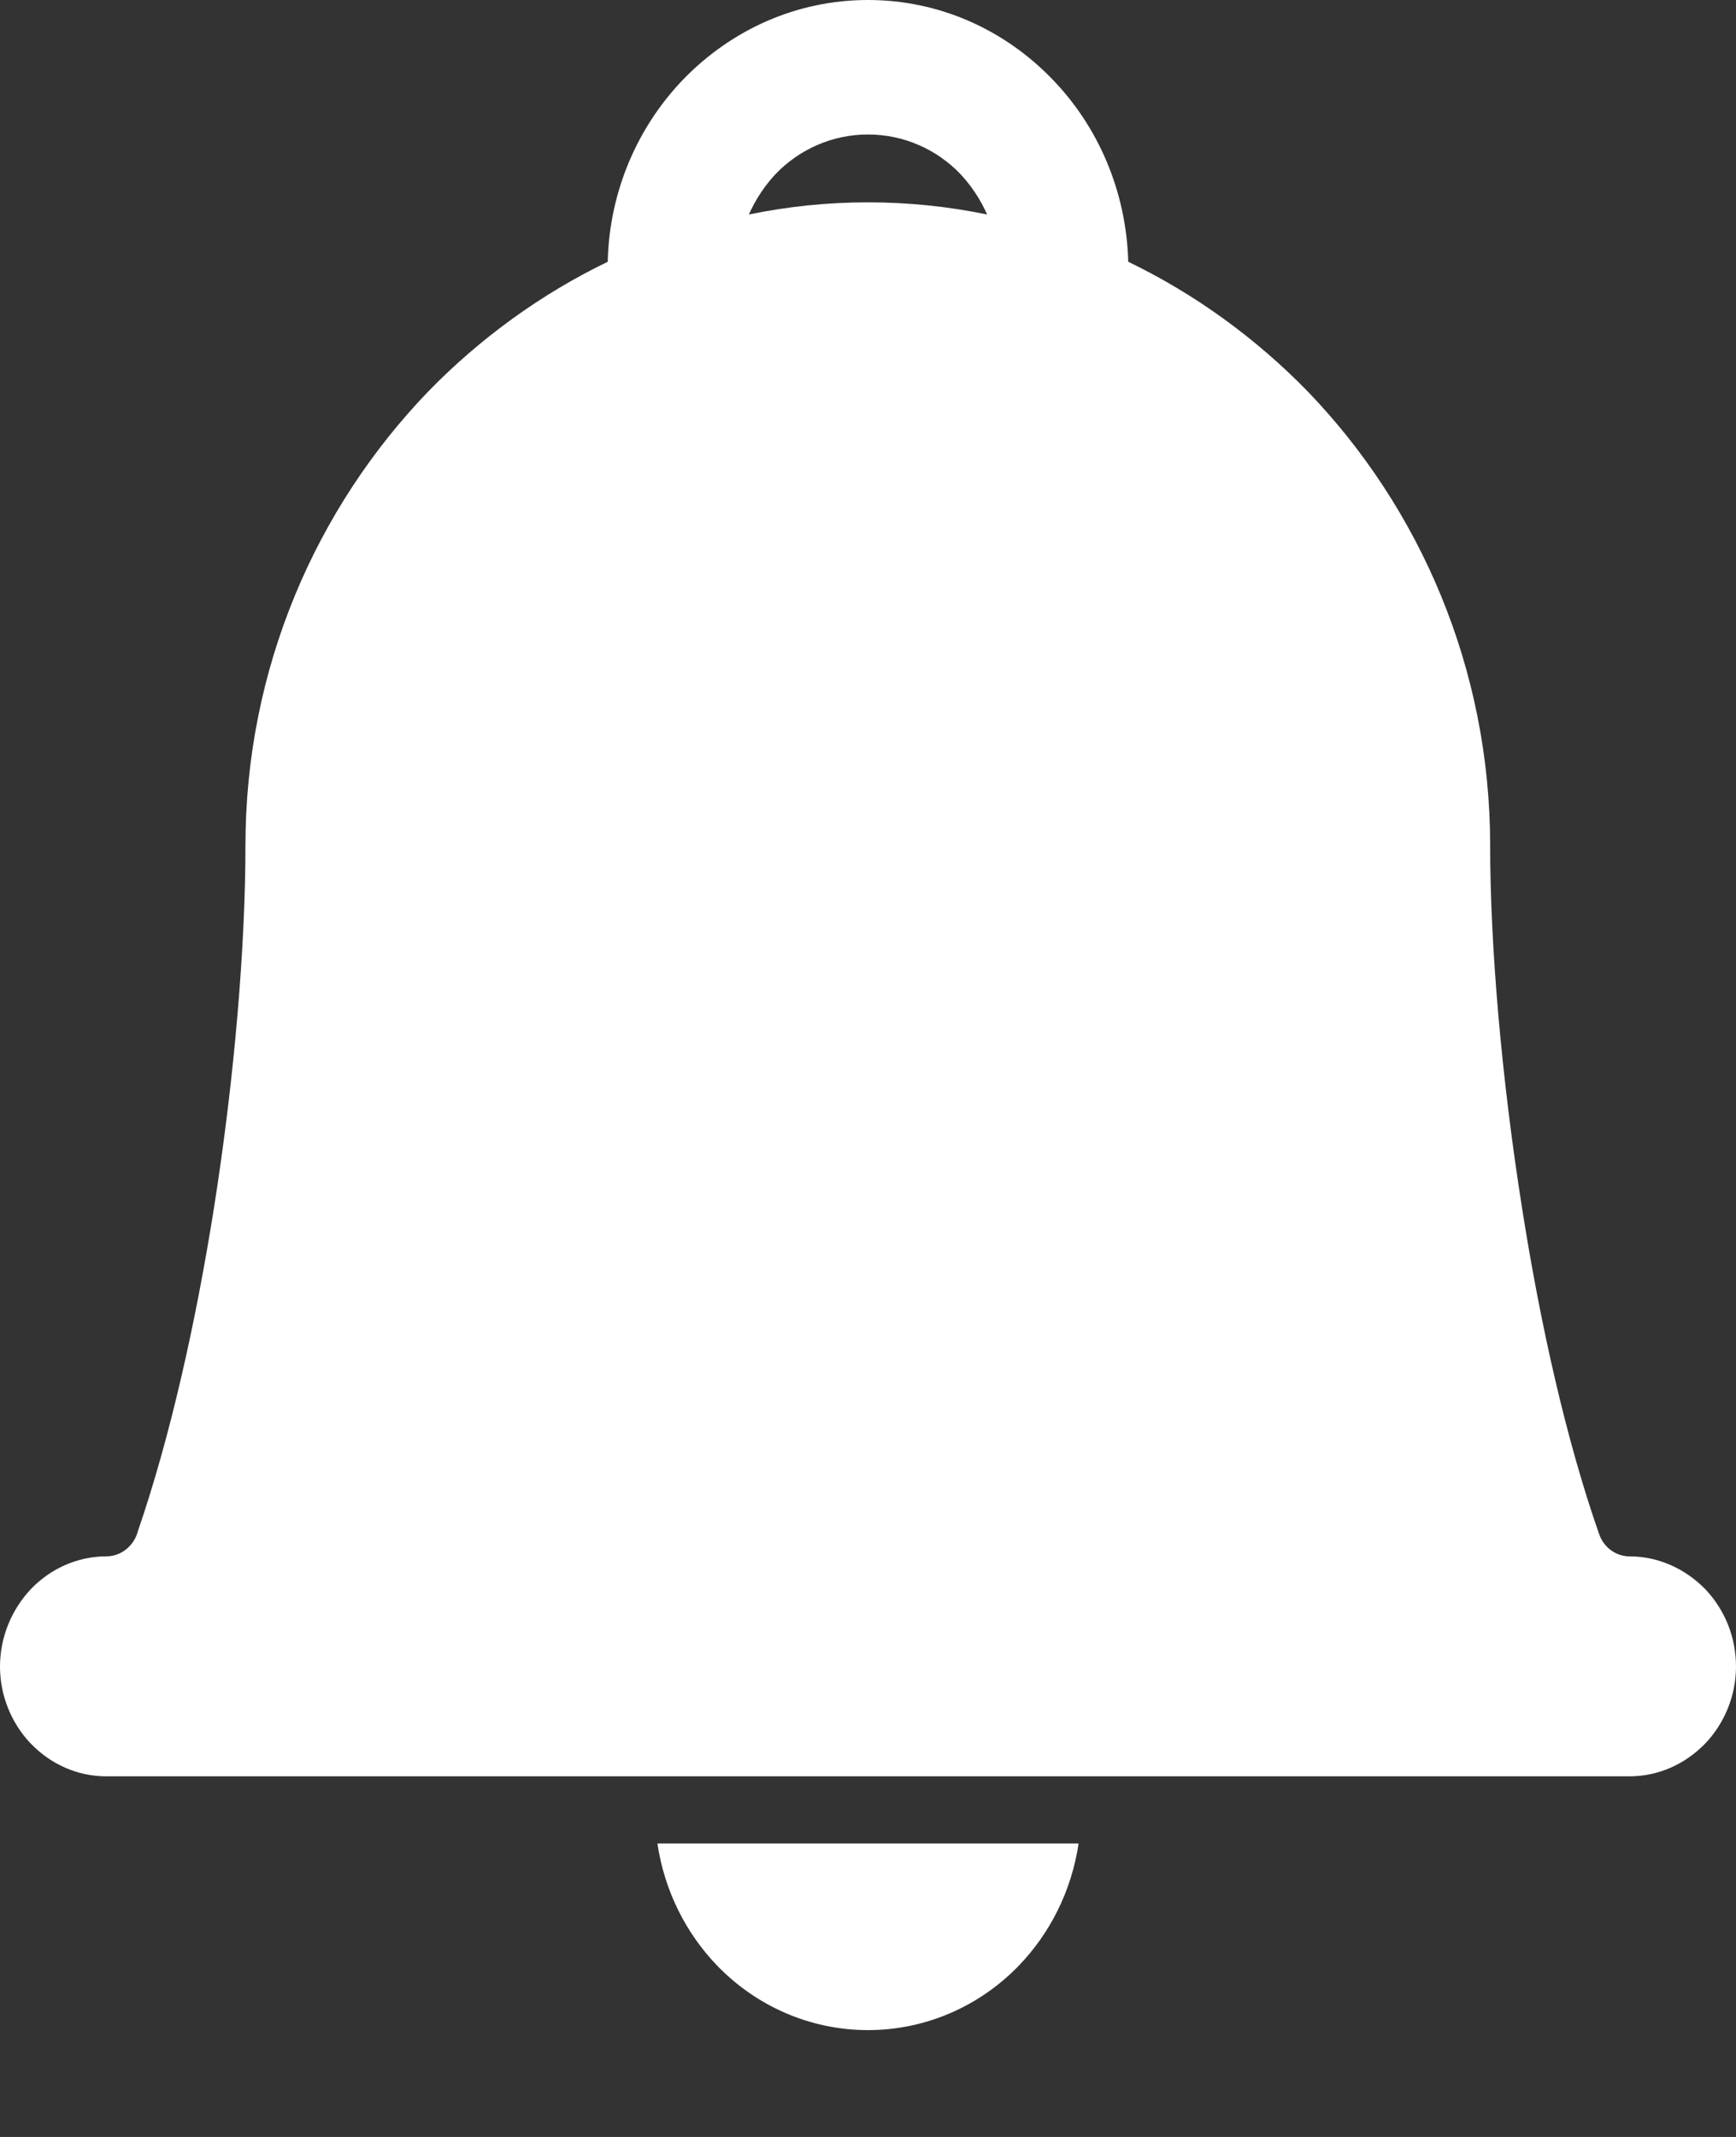 <svg width="13" height="16" viewBox="0 0 13 16" fill="none" xmlns="http://www.w3.org/2000/svg">
<rect x="0" y="0" width="13" height="16" fill="#333333" stroke="none"/>
<path fill-rule="evenodd" clip-rule="evenodd" d="M1.602 9.046C1.466 9.904 1.274 10.763 1.033 11.463C1.005 11.572 0.909 11.653 0.796 11.653C0.577 11.653 0.378 11.747 0.234 11.895C0.091 12.046 0 12.252 0 12.478C0 12.697 0.086 12.9 0.224 13.048L0.234 13.058C0.378 13.207 0.577 13.3 0.796 13.3H4.417H8.583H12.202C12.421 13.3 12.62 13.207 12.766 13.058C12.909 12.91 13 12.702 13 12.478C13 12.254 12.914 12.054 12.776 11.905L12.766 11.895C12.62 11.747 12.421 11.653 12.202 11.653C12.103 11.653 12.01 11.588 11.975 11.486C11.728 10.781 11.534 9.912 11.398 9.046C11.242 8.059 11.159 7.073 11.159 6.331C11.159 5.007 10.635 3.805 9.792 2.93C9.404 2.532 8.95 2.202 8.449 1.96C8.434 1.426 8.22 0.942 7.878 0.591C7.525 0.226 7.039 0 6.5 0C5.961 0 5.475 0.226 5.12 0.591C4.78 0.942 4.563 1.426 4.551 1.96C4.05 2.202 3.596 2.532 3.208 2.93C2.365 3.805 1.838 5.007 1.838 6.331C1.838 7.073 1.758 8.059 1.602 9.046ZM7.392 1.606C7.102 1.546 6.805 1.515 6.5 1.515C6.195 1.515 5.898 1.546 5.608 1.606C5.659 1.491 5.727 1.39 5.81 1.301C5.986 1.119 6.231 1.007 6.5 1.007C6.769 1.007 7.014 1.119 7.19 1.301C7.273 1.39 7.341 1.491 7.392 1.606ZM8.077 13.803H4.923C4.976 14.159 5.138 14.477 5.372 14.719C5.659 15.015 6.059 15.2 6.5 15.2C6.941 15.2 7.341 15.015 7.628 14.719C7.862 14.477 8.024 14.159 8.077 13.803Z" fill="white"/>
</svg>

